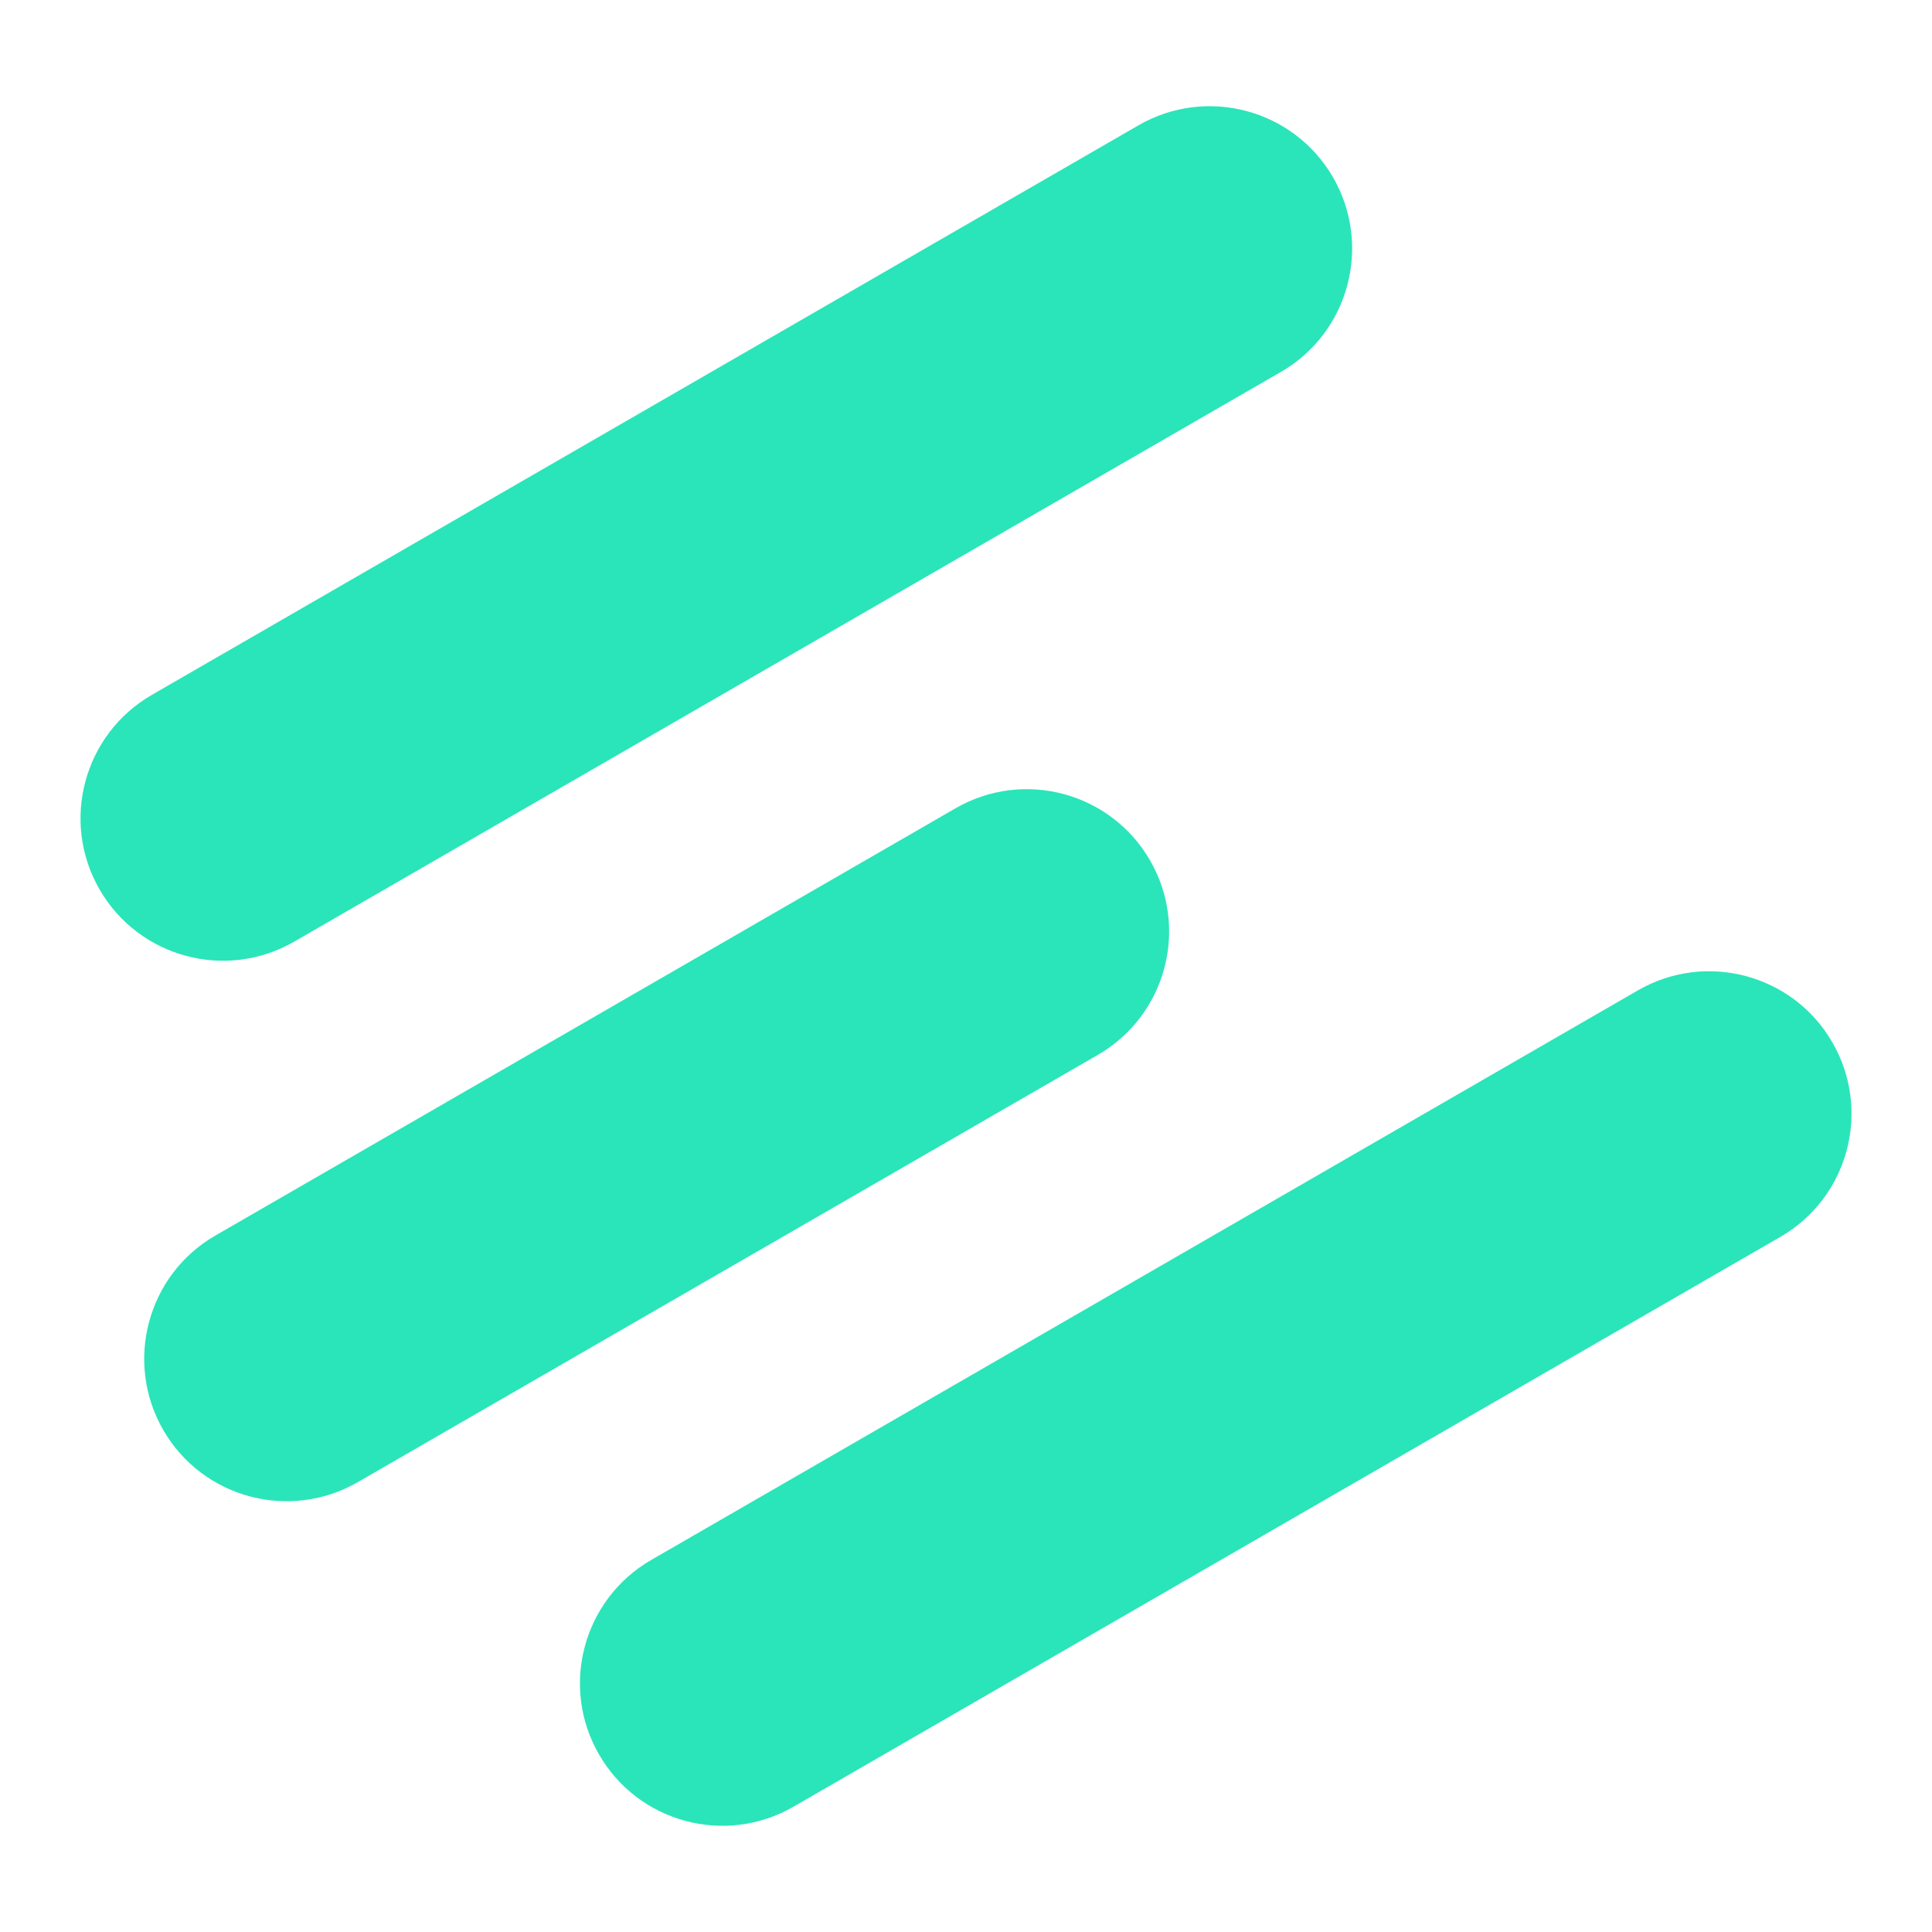 <svg width="16" height="16" viewBox="0 0 16 16" fill="none" xmlns="http://www.w3.org/2000/svg">
<g id="ic-euler">
<g id="Union">
<path d="M1.257 5.755L9.428 1.038C9.992 0.712 10.714 0.905 11.04 1.469C11.365 2.033 11.172 2.755 10.608 3.08L2.437 7.798C1.872 8.124 1.151 7.931 0.825 7.367C0.499 6.802 0.693 6.081 1.257 5.755Z" fill="#2AE5B9"/>
<path d="M7.913 6.694L1.784 10.232C1.22 10.557 1.027 11.279 1.352 11.843C1.678 12.407 2.399 12.6 2.964 12.274L9.092 8.736C9.656 8.41 9.85 7.689 9.524 7.125C9.198 6.561 8.477 6.368 7.913 6.694Z" fill="#2AE5B9"/>
<path d="M13.564 8.202L5.393 12.919C4.829 13.245 4.635 13.966 4.961 14.53C5.287 15.095 6.008 15.288 6.572 14.962L14.743 10.244C15.308 9.919 15.501 9.197 15.175 8.633C14.85 8.069 14.128 7.876 13.564 8.202Z" fill="#2AE5B9"/>
</g>
</g>
</svg>
